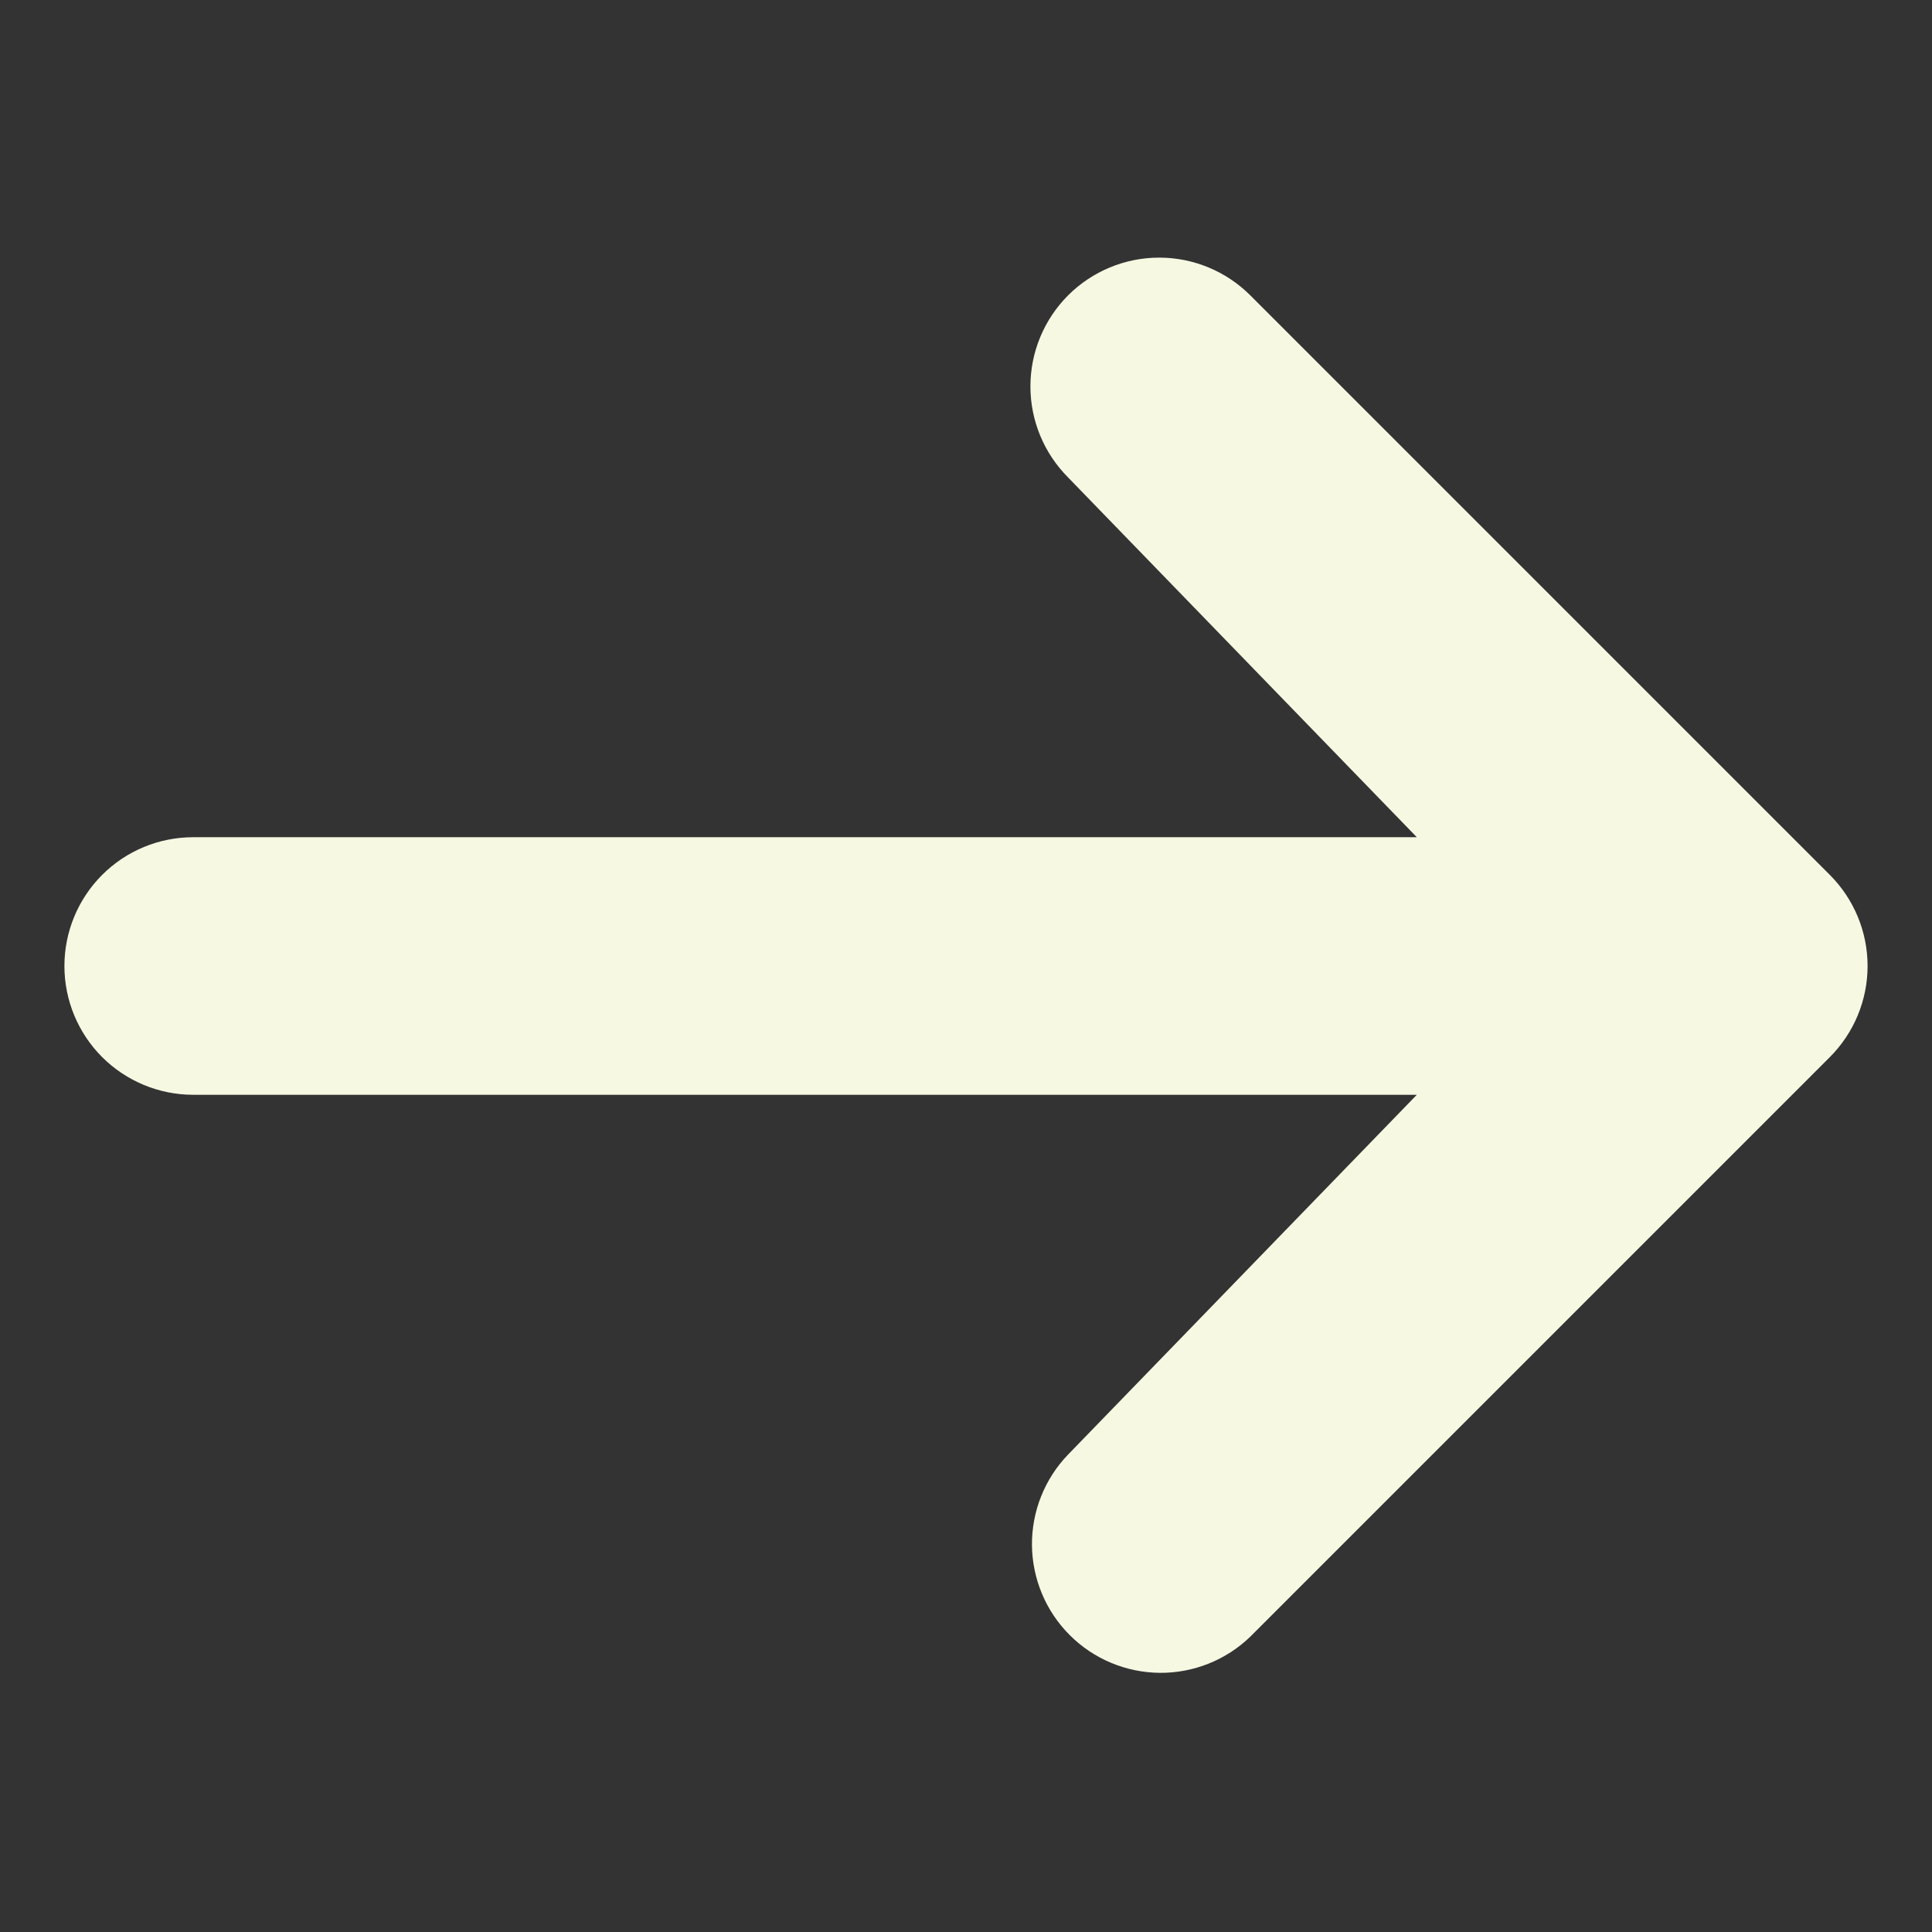 <svg width="35" height="35" viewBox="0 0 35 35" fill="none" xmlns="http://www.w3.org/2000/svg">
<rect x="0" y="0" width="35" height="35" fill="#333333" stroke="none"/>
<g id="maki:arrow">
<path id="Vector" d="M19.35 5.35C19.788 4.913 20.381 4.667 21 4.667C21.619 4.667 22.212 4.913 22.65 5.35L33.15 15.85C33.587 16.288 33.833 16.881 33.833 17.5C33.833 18.119 33.587 18.712 33.15 19.15L22.65 29.65C22.21 30.075 21.62 30.31 21.009 30.305C20.397 30.299 19.811 30.054 19.379 29.621C18.946 29.189 18.701 28.603 18.695 27.992C18.69 27.38 18.925 26.79 19.35 26.35L25.667 19.833H3.5C2.881 19.833 2.288 19.587 1.85 19.15C1.413 18.712 1.167 18.119 1.167 17.5C1.167 16.881 1.413 16.288 1.85 15.85C2.288 15.412 2.881 15.167 3.5 15.167H25.667L19.35 8.65C18.913 8.212 18.667 7.619 18.667 7C18.667 6.381 18.913 5.788 19.35 5.35Z" fill="#F6F8E2"/>
</g>
</svg>
